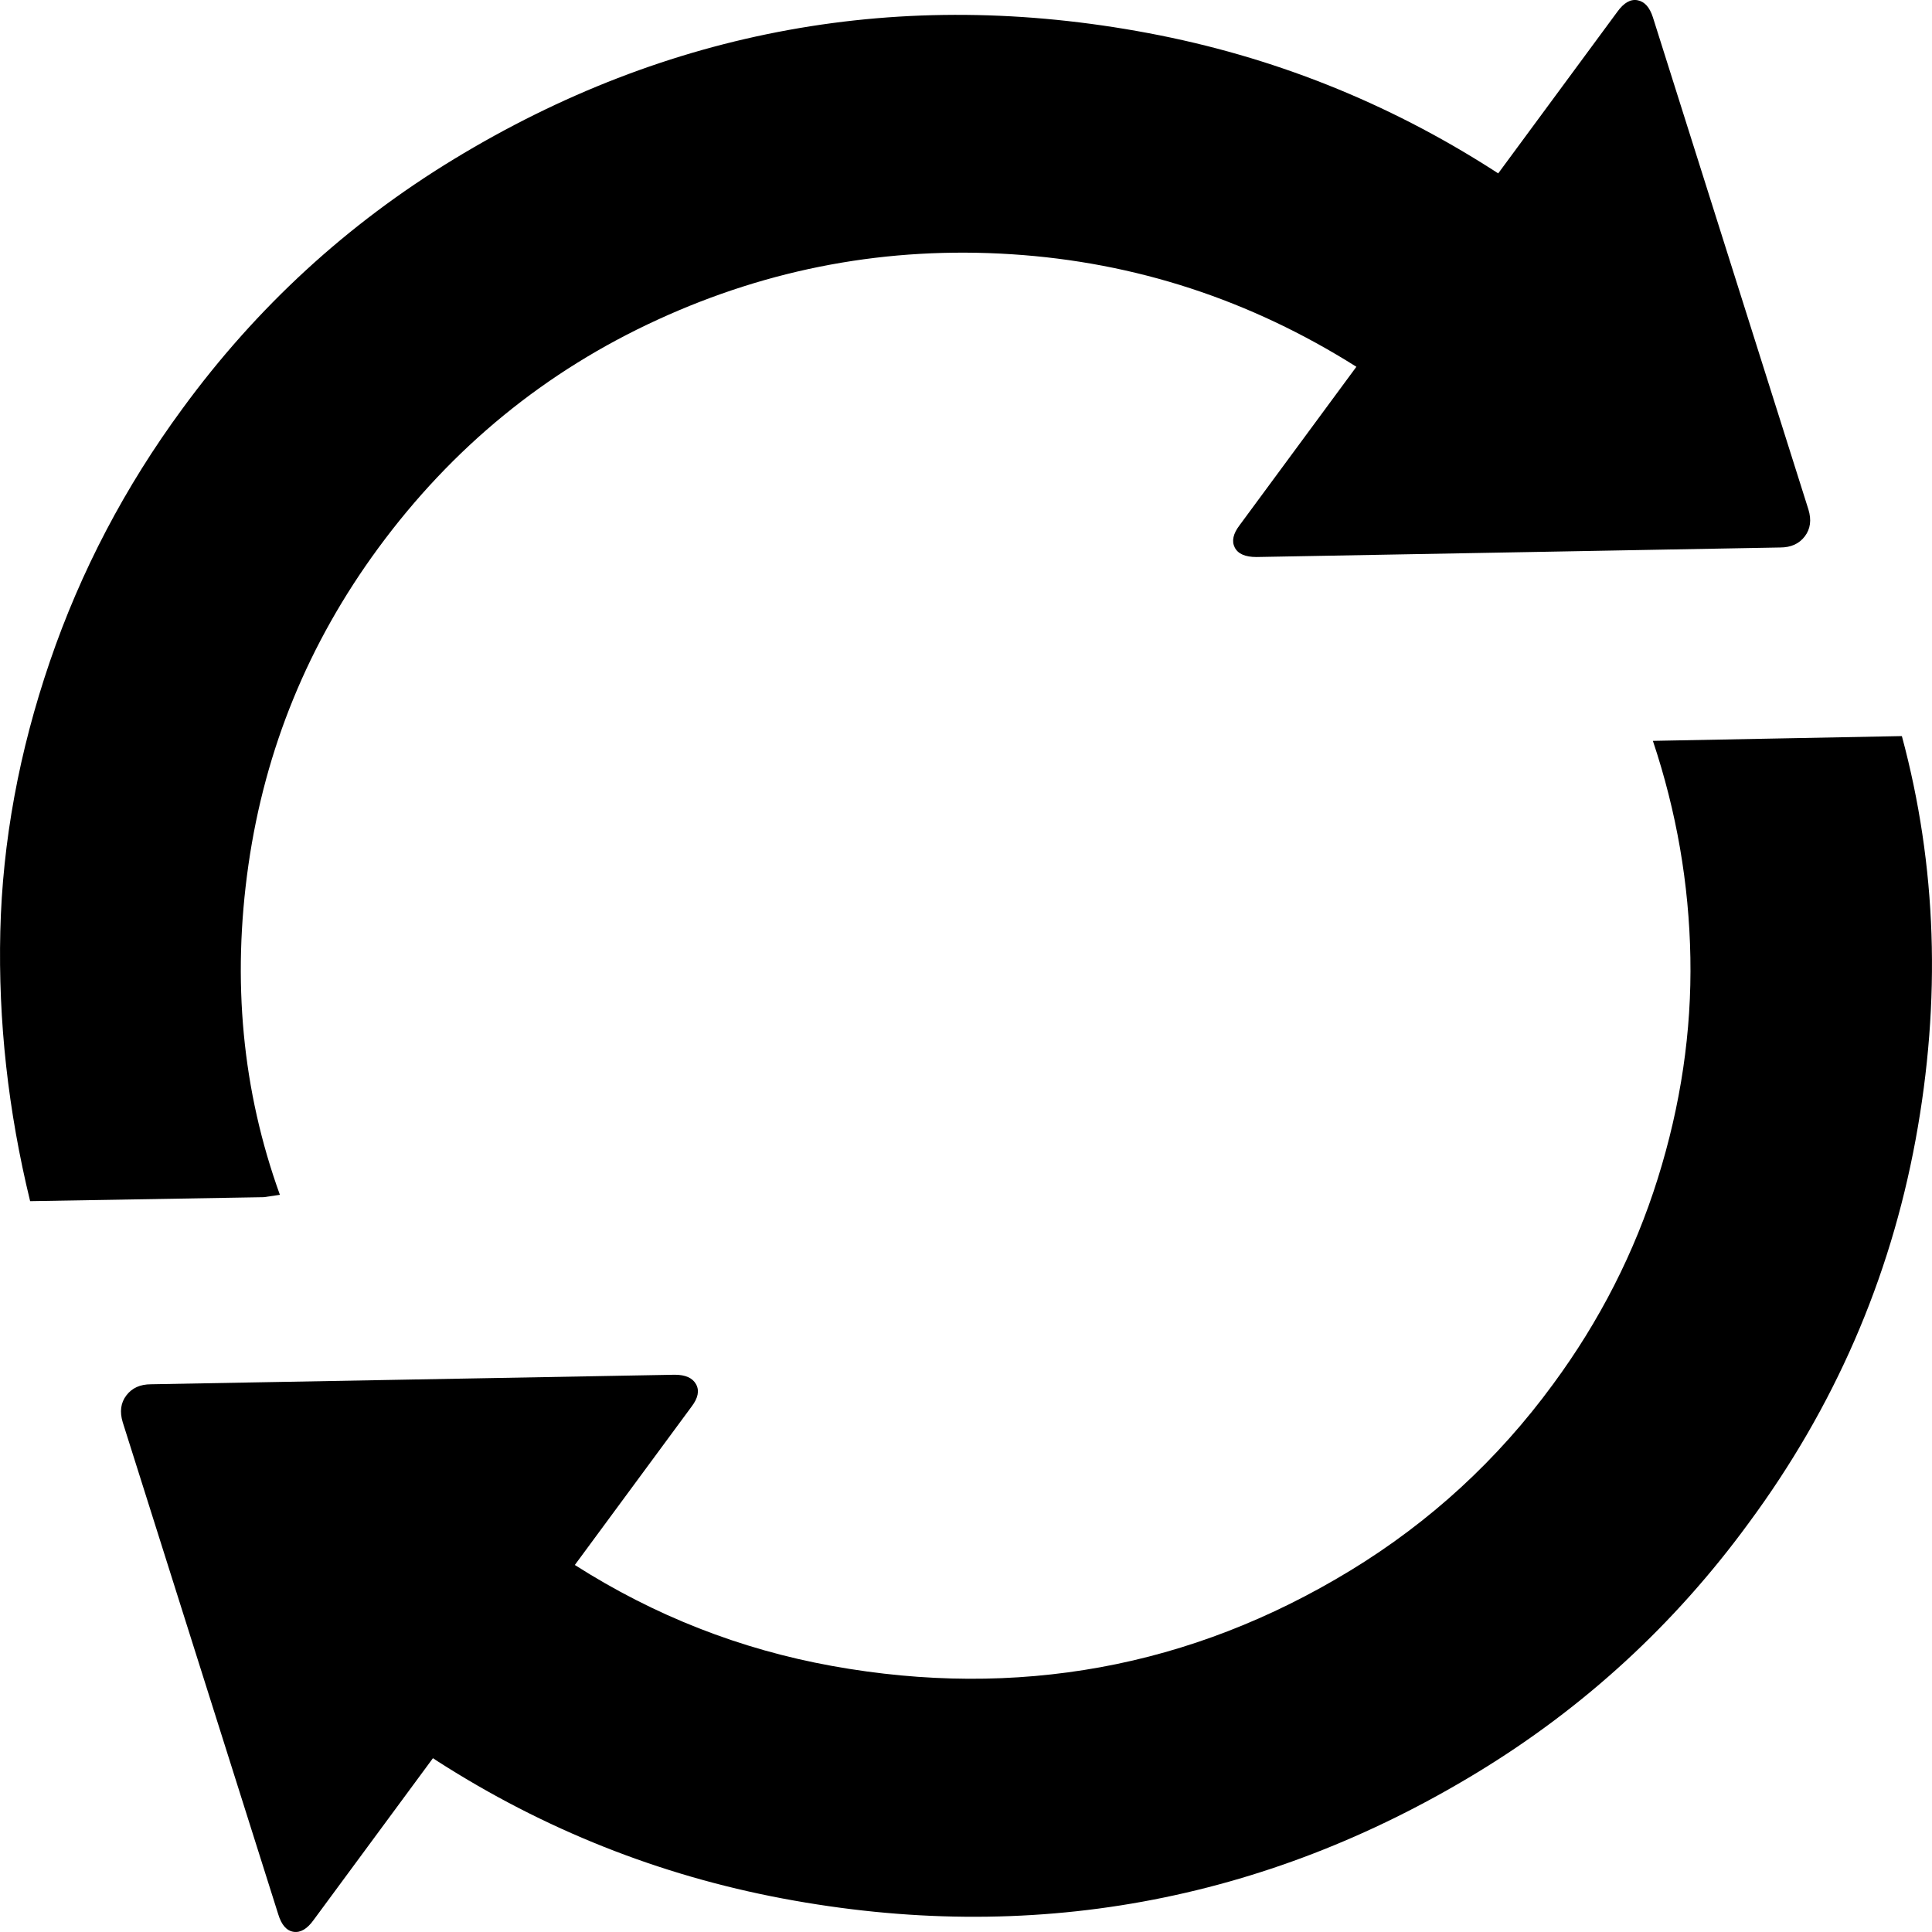 <?xml version="1.0" encoding="UTF-8" standalone="no"?>
<svg
   xmlns:dc="http://purl.org/dc/elements/1.1/"
   xmlns:cc="http://creativecommons.org/ns#"
   xmlns:rdf="http://www.w3.org/1999/02/22-rdf-syntax-ns#"
   xmlns:svg="http://www.w3.org/2000/svg"
   xmlns="http://www.w3.org/2000/svg"
   xmlns:sodipodi="http://sodipodi.sourceforge.net/DTD/sodipodi-0.dtd"
   xmlns:inkscape="http://www.inkscape.org/namespaces/inkscape"
   version="1.1"
   width="32px"
   height="32px"
   id="svg2985"
   inkscape:version="0.91 r13725"
   sodipodi:docname="refresh.svg">
  <defs
     id="defs2993" />
  <sodipodi:namedview
     pagecolor="#ffffff"
     bordercolor="#666666"
     borderopacity="1"
     objecttolerance="10"
     gridtolerance="10"
     guidetolerance="10"
     inkscape:pageopacity="0"
     inkscape:pageshadow="2"
     inkscape:window-width="1920"
     inkscape:window-height="1028"
     id="namedview2991"
     showgrid="false"
     inkscape:zoom="7.375"
     inkscape:cx="-32.393613"
     inkscape:cy="16"
     inkscape:window-x="-8"
     inkscape:window-y="-8"
     inkscape:window-maximized="1"
     inkscape:current-layer="svg2985" />
  <g
     id="g2987"
     transform="matrix(0.013,0,0,-0.013,-1.329,33.077)" />
  <path
     d="m 0.005,15.426 q -0.053,2.225 0.494,4.469 l 3.87,-0.066 0.267,-0.039 Q 3.702,17.205 4.115,14.324 4.529,11.443 6.264,9.08 8.106,6.573 10.895,5.294 q 2.789,-1.28 5.859,-1.083 3.07,0.197 5.712,1.864 l -1.935,2.625 q -0.16,0.21 -0.08,0.368 0.08,0.158 0.36,0.158 l 8.675,-0.158 q 0.267,0 0.407,-0.184 0.14,-0.184 0.06,-0.446 L 27.377,0.286 q -0.08,-0.249 -0.254,-0.282 -0.173,-0.033 -0.334,0.19 L 24.815,2.872 24.735,2.82 Q 22.092,1.126 19.023,0.549 15.953,-0.029 13.064,0.496 10.174,1.021 7.518,2.636 4.863,4.25 3.021,6.77 1.593,8.713 0.826,10.957 q -0.767,2.244 -0.821,4.469 z M 2.033,23.558 q -0.08,-0.263 0.06,-0.446 0.14,-0.184 0.407,-0.184 l 8.675,-0.158 q 0.267,0 0.354,0.158 0.087,0.158 -0.073,0.368 l -1.935,2.625 q 1.975,1.26 4.264,1.673 2.289,0.413 4.444,0.02 2.155,-0.394 4.137,-1.601 1.982,-1.208 3.356,-3.084 1.161,-1.575 1.735,-3.406 0.574,-1.831 0.541,-3.662 -0.033,-1.831 -0.621,-3.59 l 4.124,-0.079 q 0.867,3.216 0.227,6.687 -0.641,3.472 -2.763,6.346 -1.842,2.52 -4.498,4.134 -2.656,1.614 -5.545,2.139 -2.889,0.525 -5.959,-0.053 -3.07,-0.578 -5.712,-2.271 l -0.08,-0.053 -1.975,2.678 Q 5.036,32.023 4.863,31.997 4.689,31.971 4.609,31.708 Z"
     id="path2989"
     inkscape:connector-curvature="0" />
</svg>
